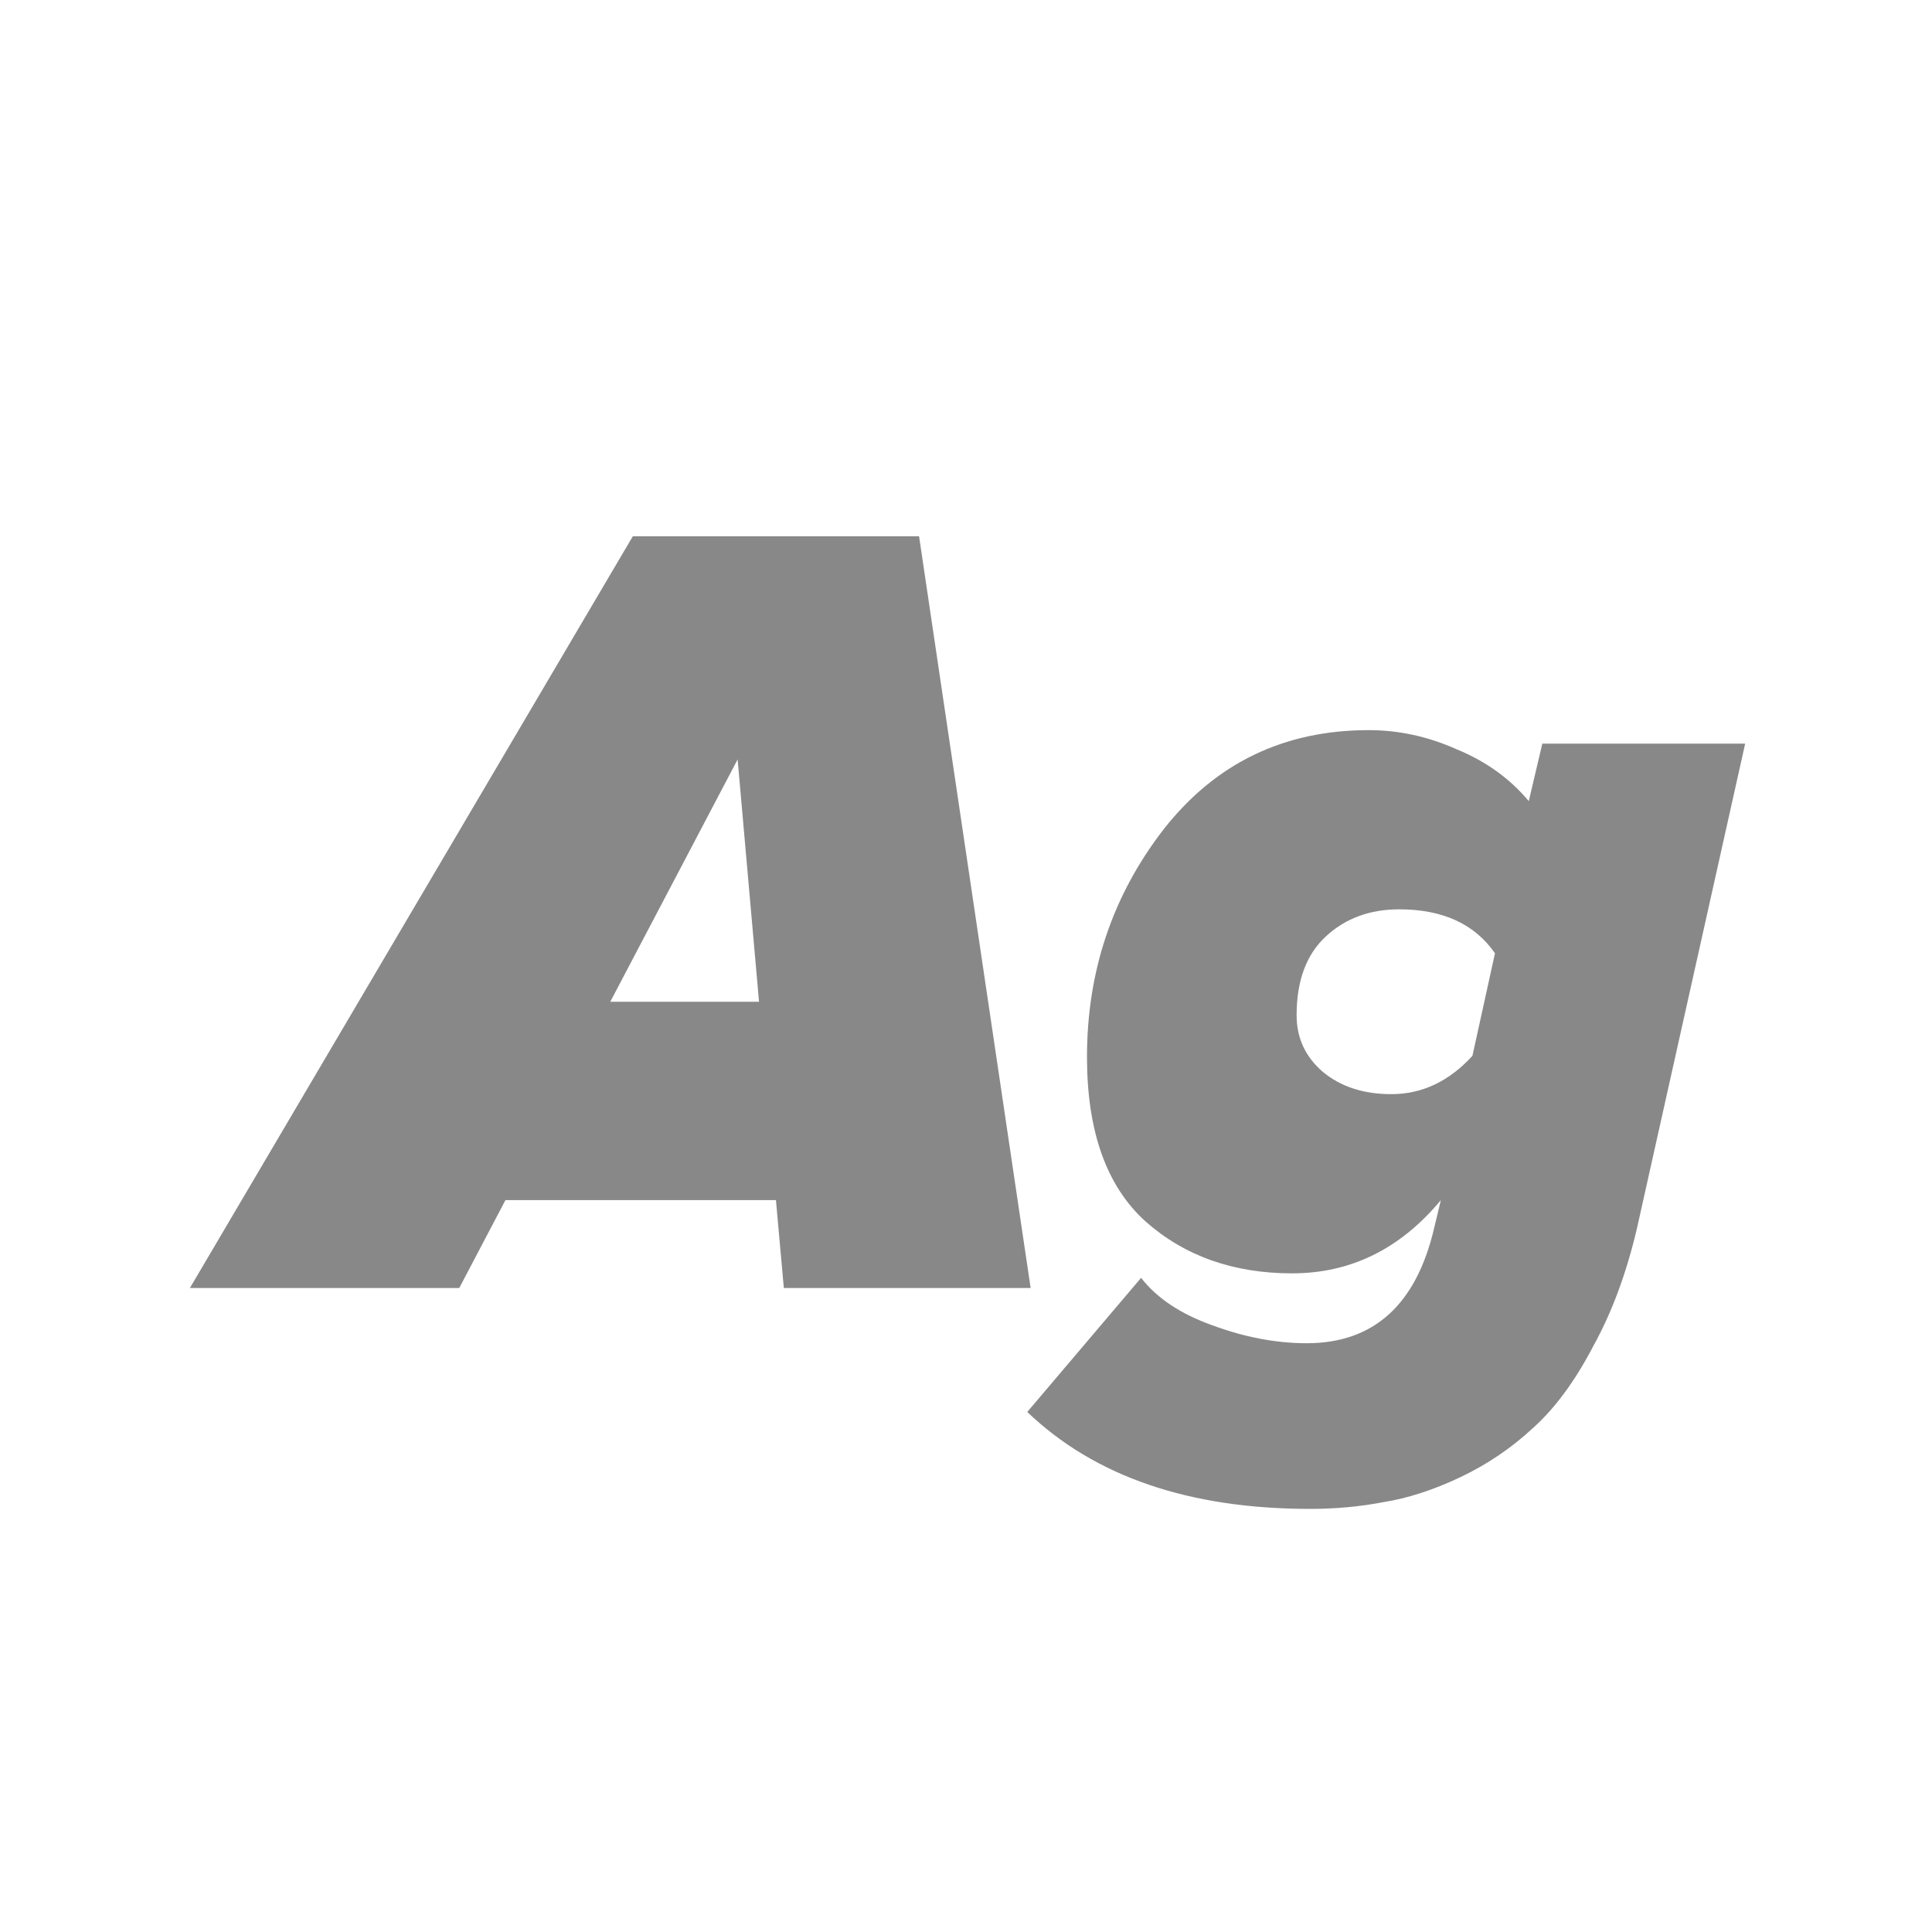 <svg width="24" height="24" viewBox="0 0 24 24" fill="none" xmlns="http://www.w3.org/2000/svg">
<path d="M12.803 16H9.737L9.639 14.908H6.279L5.705 16H2.359L7.861 6.662H11.417L12.803 16ZM9.429 12.444L9.163 9.434L7.581 12.444H9.429ZM16.275 18.744C14.772 18.744 13.601 18.343 12.761 17.54L14.175 15.874C14.371 16.126 14.665 16.322 15.057 16.462C15.458 16.611 15.85 16.686 16.233 16.686C17.063 16.686 17.591 16.21 17.815 15.258L17.899 14.908C17.395 15.515 16.779 15.818 16.051 15.818C15.323 15.818 14.716 15.603 14.231 15.174C13.745 14.735 13.503 14.054 13.503 13.13C13.503 12.066 13.82 11.123 14.455 10.302C15.099 9.481 15.948 9.07 17.003 9.07C17.376 9.07 17.74 9.149 18.095 9.308C18.459 9.457 18.757 9.672 18.991 9.952L19.159 9.238H21.679L20.335 15.258C20.204 15.818 20.022 16.308 19.789 16.728C19.565 17.157 19.317 17.493 19.047 17.736C18.776 17.988 18.473 18.193 18.137 18.352C17.801 18.511 17.483 18.613 17.185 18.66C16.895 18.716 16.592 18.744 16.275 18.744ZM17.283 13.592C17.665 13.592 18.001 13.433 18.291 13.116L18.571 11.842C18.319 11.478 17.922 11.296 17.381 11.296C17.017 11.296 16.713 11.408 16.471 11.632C16.228 11.856 16.107 12.183 16.107 12.612C16.107 12.892 16.214 13.125 16.429 13.312C16.653 13.499 16.937 13.592 17.283 13.592Z" fill="#888888"/>
</svg>
